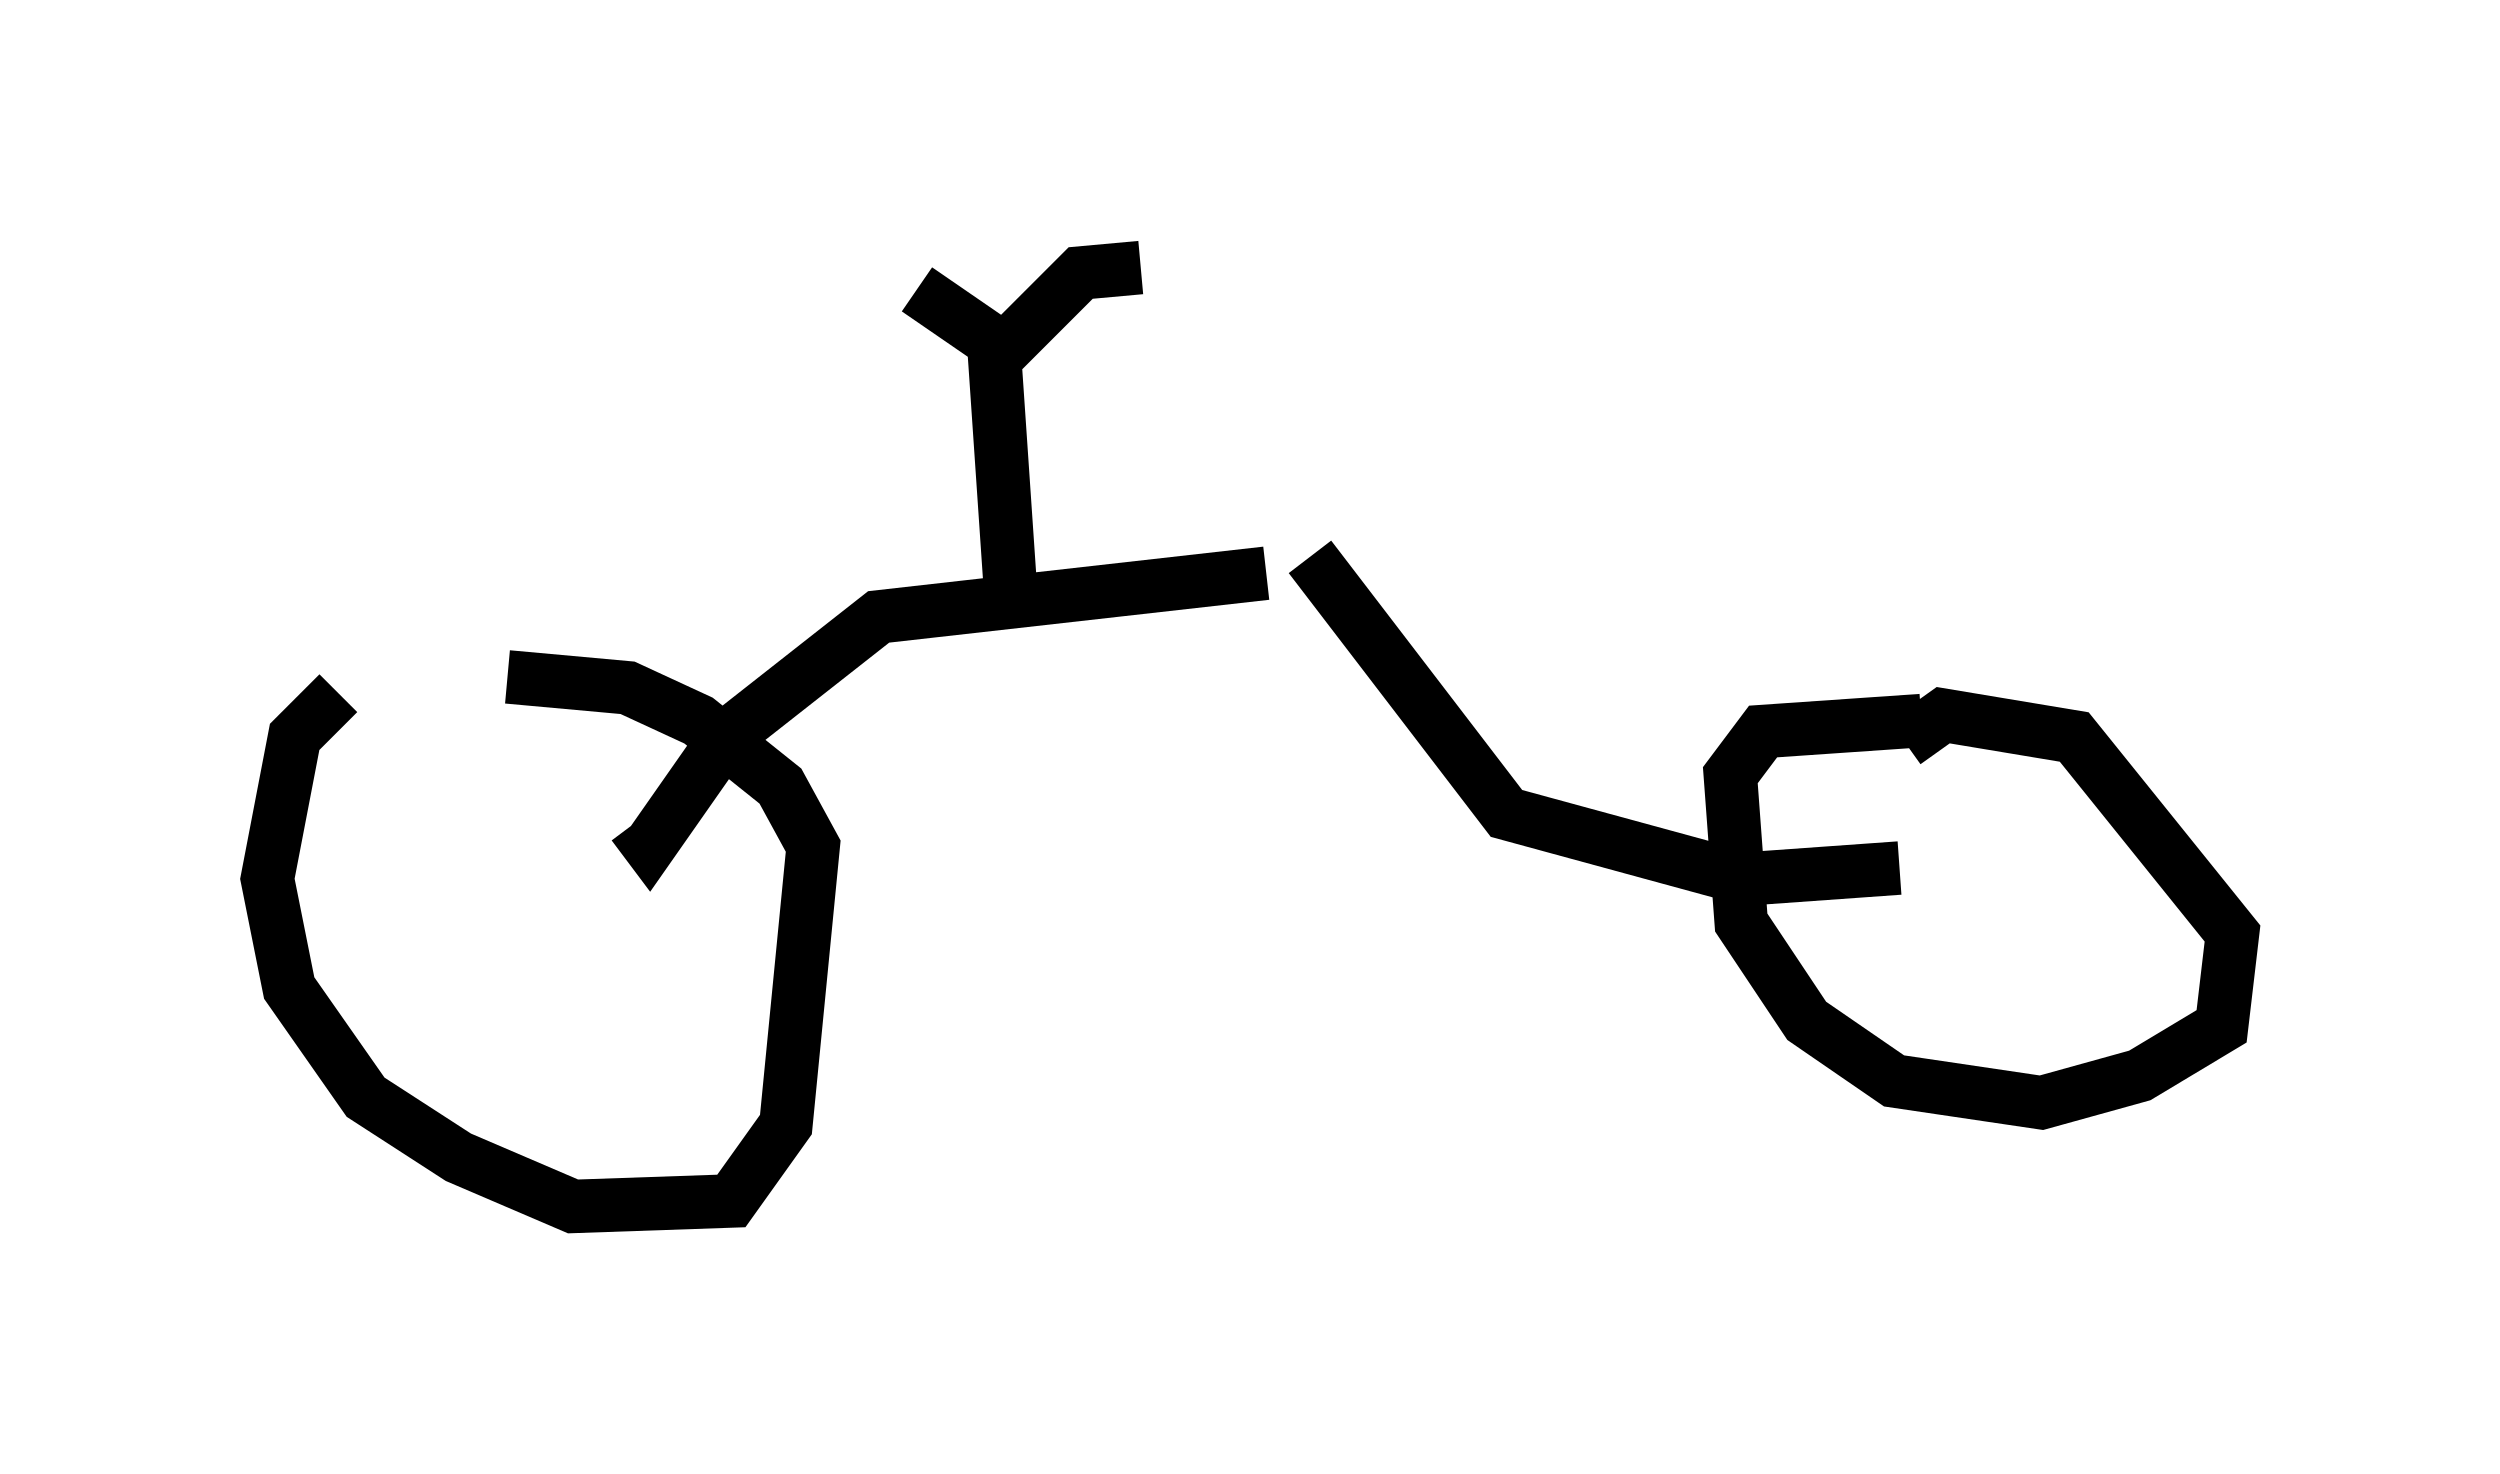 <?xml version="1.0" encoding="utf-8" ?>
<svg baseProfile="full" height="27.559" version="1.1" width="46.75" xmlns="http://www.w3.org/2000/svg" xmlns:ev="http://www.w3.org/2001/xml-events" xmlns:xlink="http://www.w3.org/1999/xlink"><defs /><rect fill="white" height="27.559" width="46.75" x="0" y="0" /><path d="M8.471, 12.963 m-2.144, 0.0 l-0.817, 0.817 -0.51, 2.654 l0.408, 2.042 1.429, 2.042 l1.735, 1.123 2.144, 0.919 l2.96, -0.102 1.021, -1.429 l0.51, -5.206 -0.613, -1.123 l-1.531, -1.225 -1.327, -0.613 l-2.246, -0.204 m26.44, 0.817 l-2.96, 0.204 -0.613, 0.817 l0.204, 2.756 1.225, 1.838 l1.633, 1.123 2.756, 0.408 l1.838, -0.51 1.531, -0.919 l0.204, -1.735 -2.96, -3.675 l-2.45, -0.408 -0.715, 0.51 m-0.102, 2.348 l-2.858, 0.204 -4.492, -1.225 l-3.675, -4.798 m-0.817, 0.306 l-7.248, 0.817 -2.858, 2.246 l-1.429, 2.042 -0.306, -0.408 m7.044, -4.594 l-0.306, -4.492 m-1.429, -0.919 l1.633, 1.123 1.429, -1.429 l1.123, -0.102 " fill="none" stroke="black" stroke-width="1" /></svg>